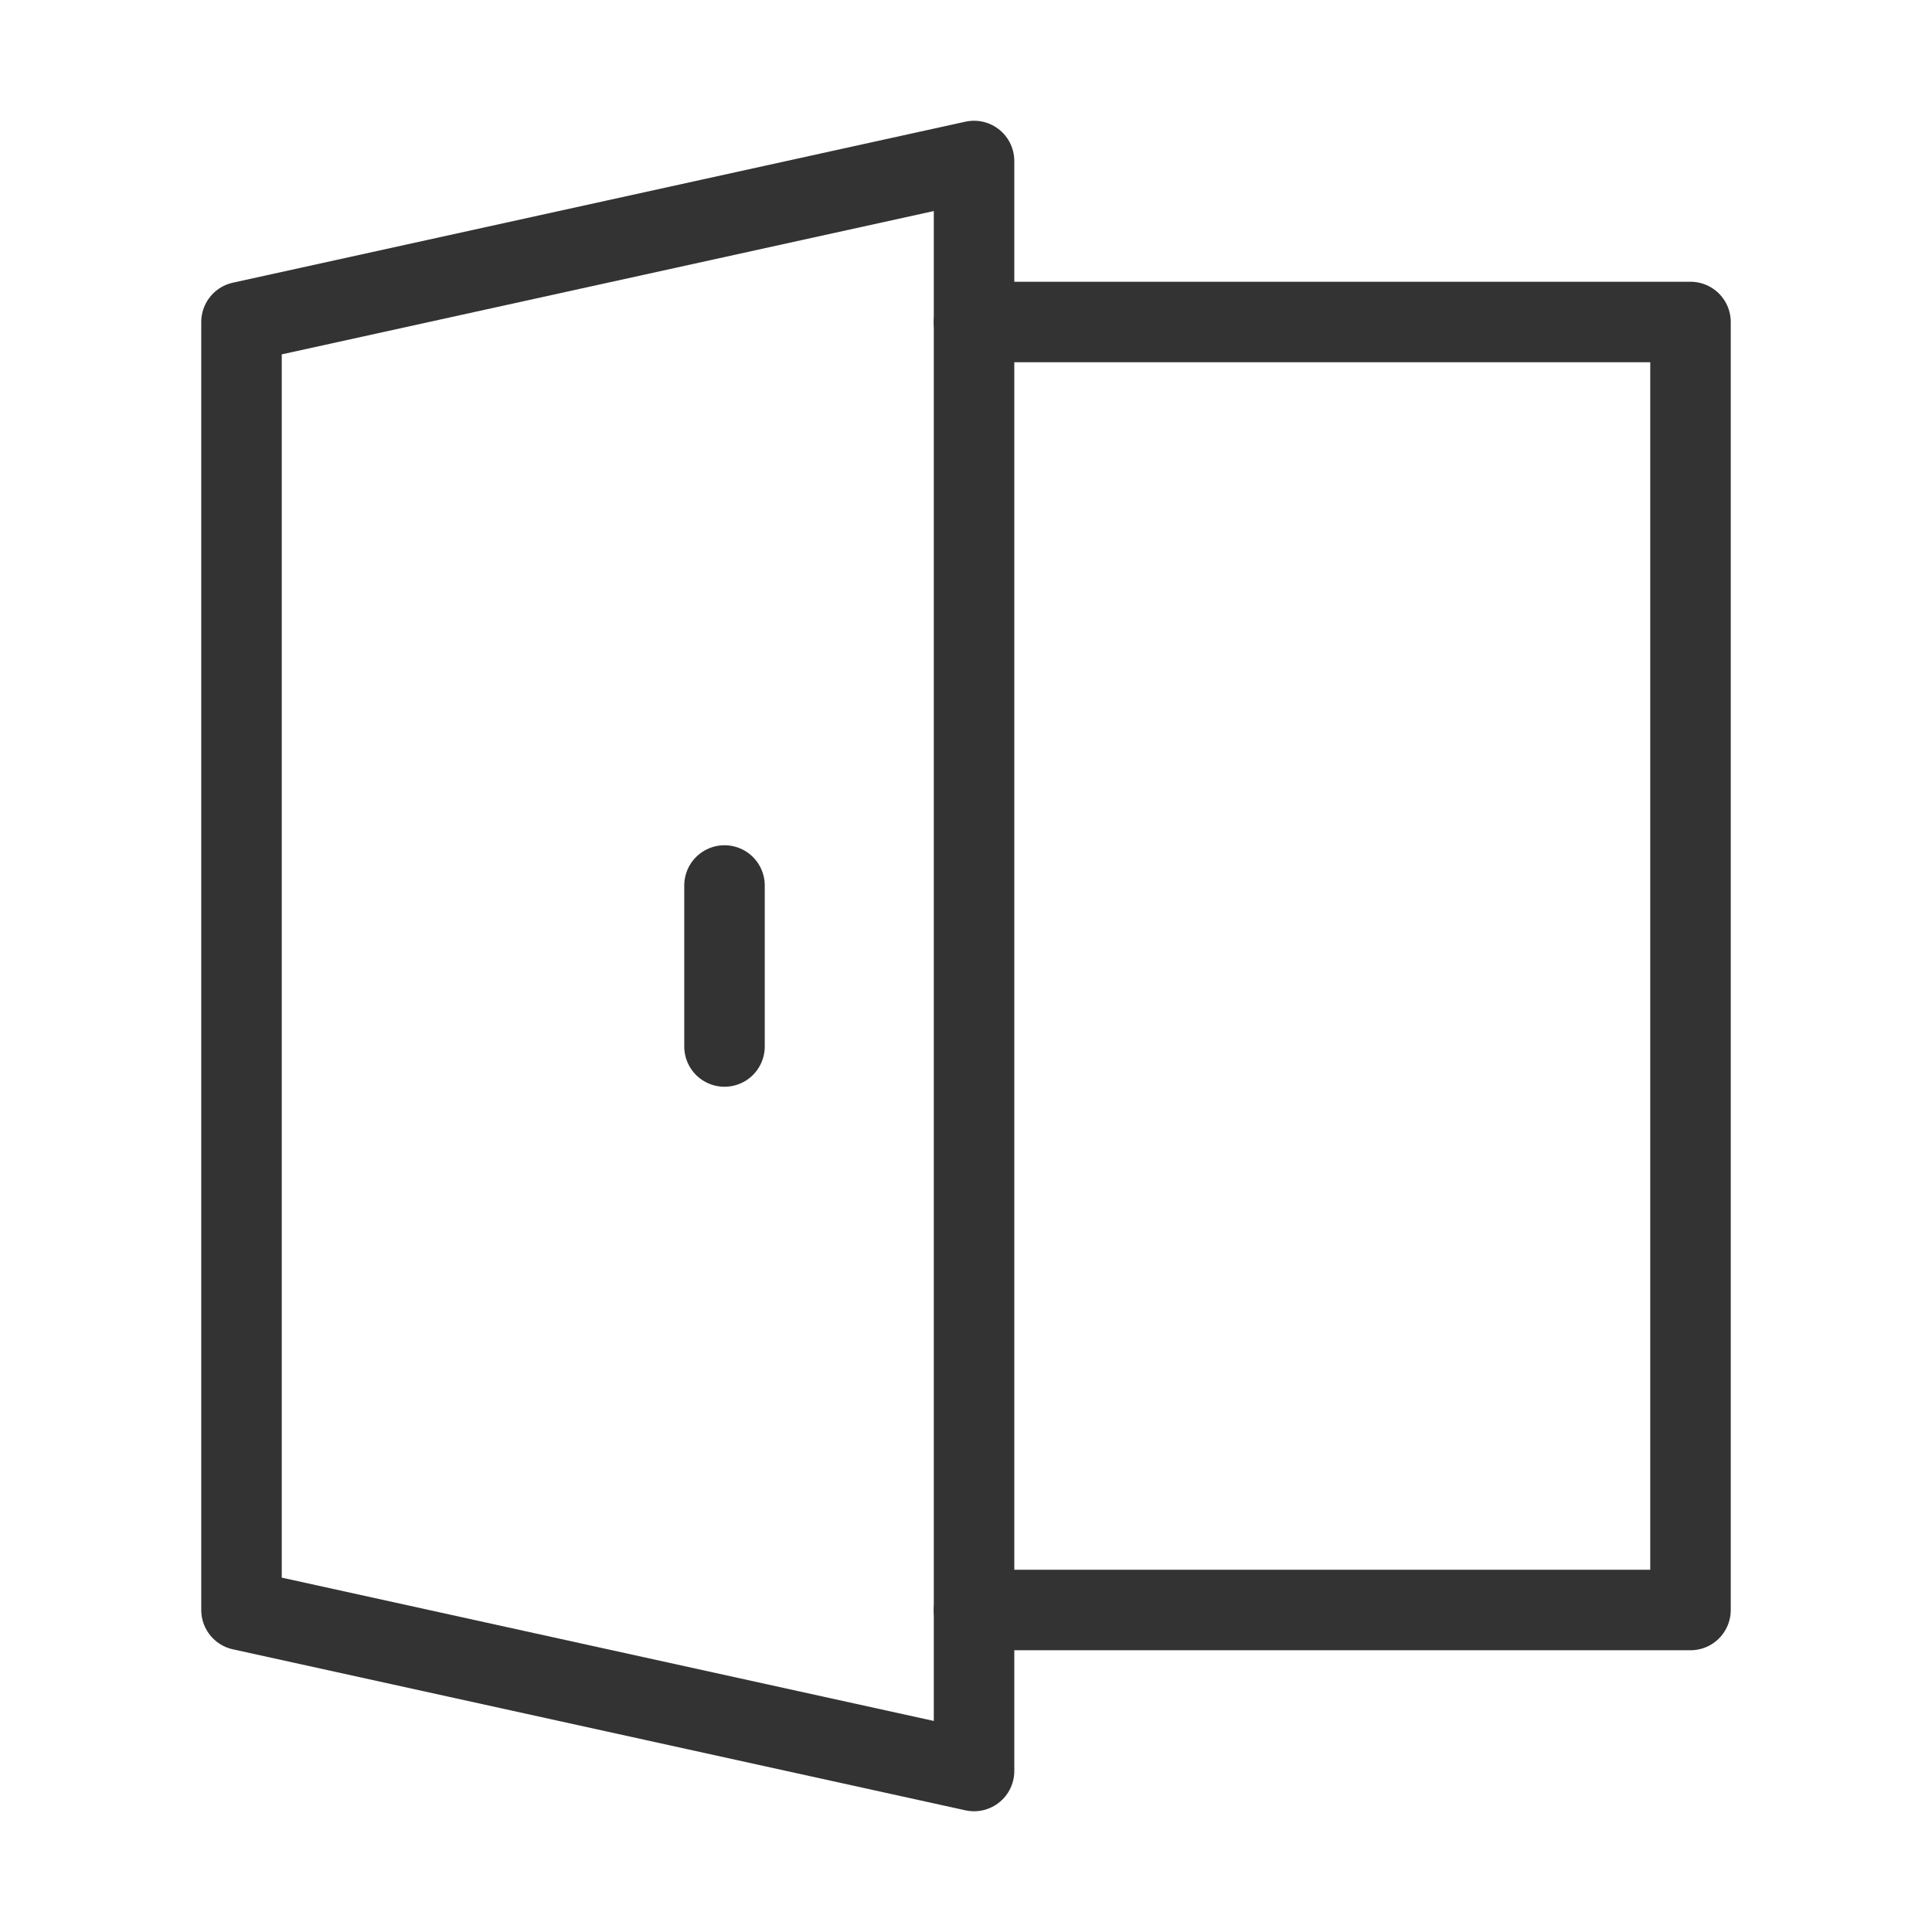 <?xml version="1.0" encoding="UTF-8"?><svg width="24" height="24" viewBox="0 0 48 48" fill="none" xmlns="http://www.w3.org/2000/svg"><path d="M6 8V40L24.2 44V4L6 8Z" fill="none" stroke="#333" stroke-width="2" stroke-linecap="round" stroke-linejoin="round"/><path d="M24.2 8H42V40H24.2" stroke="#333" stroke-width="2" stroke-linecap="round" stroke-linejoin="round"/><path d="M18 22V26" stroke="#333" stroke-width="2" stroke-linecap="round" stroke-linejoin="round"/></svg>